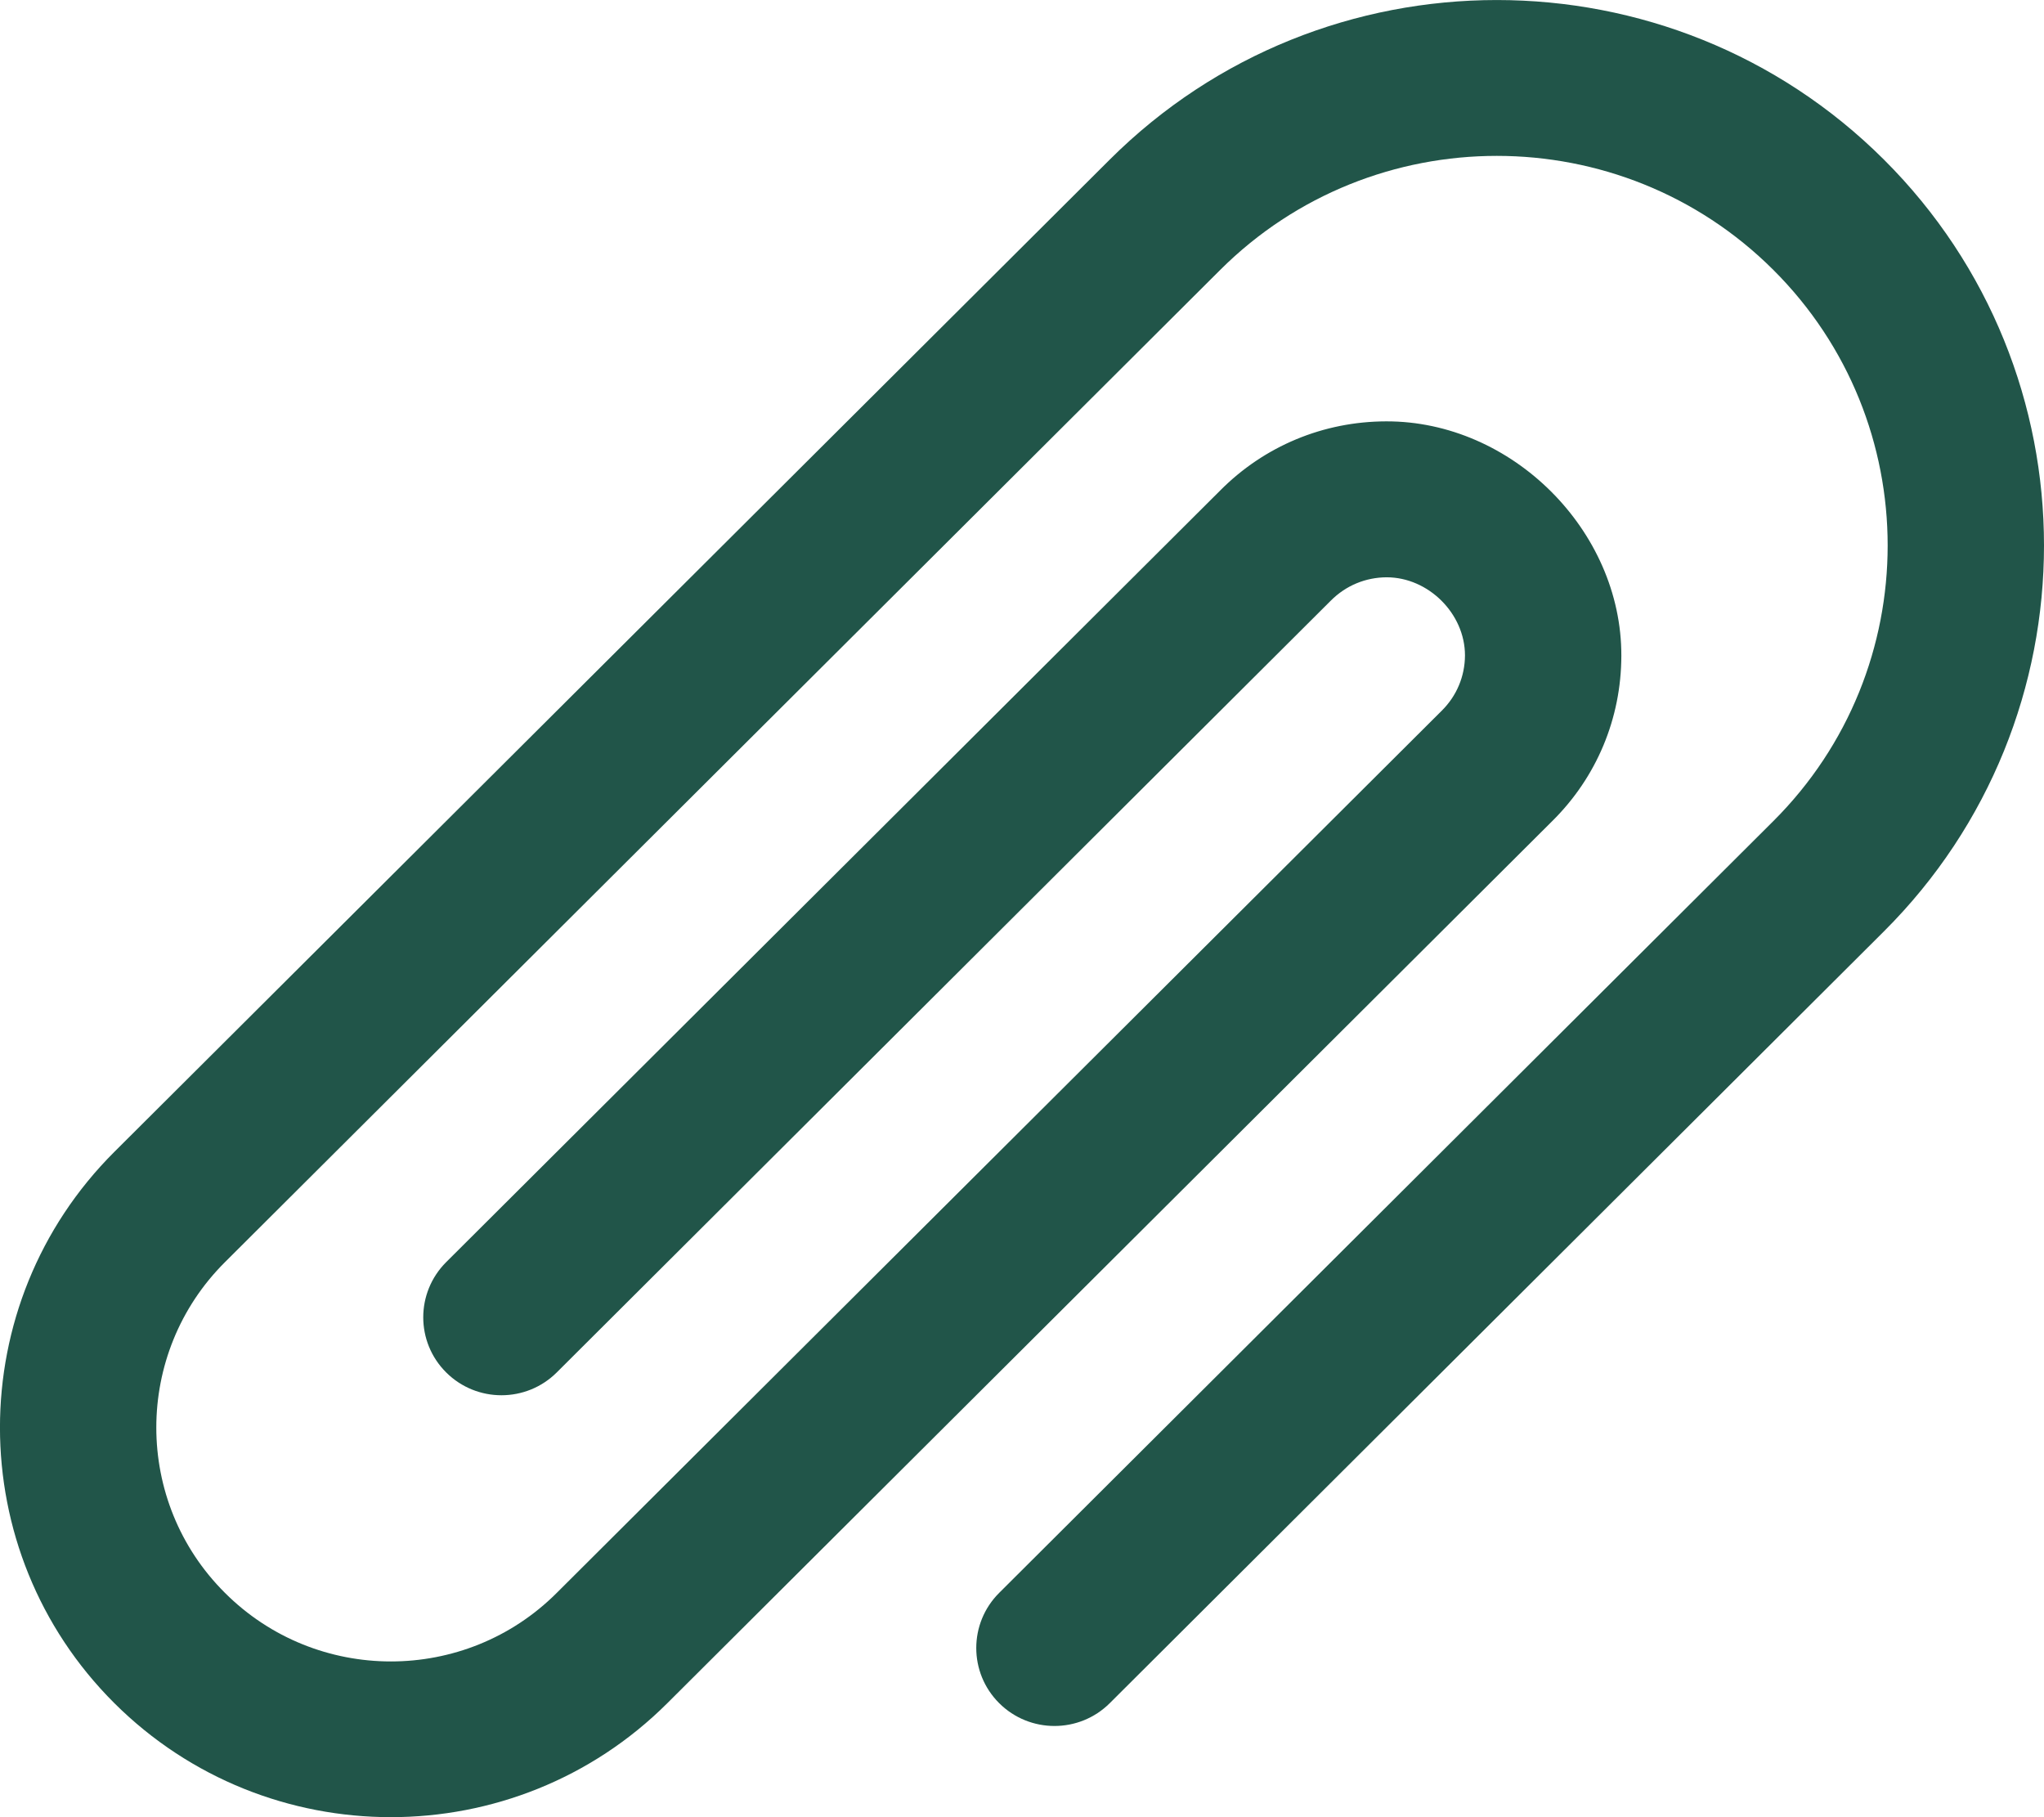 <?xml version="1.0" encoding="UTF-8"?>
<svg width="18px" height="16px" viewBox="0 0 18 16" version="1.1" xmlns="http://www.w3.org/2000/svg" xmlns:xlink="http://www.w3.org/1999/xlink">
    <!-- Generator: sketchtool 64 (101010) - https://sketch.com -->
    <title>C208F684-F8D6-499E-B3FE-059F60AE4E9D</title>
    <desc>Created with sketchtool.</desc>
    <defs>
        <path d="M204.007,602.996 C205.35,604.334 207.534,604.335 208.877,602.996 L216.669,595.23 C217.06,594.844 217.277,594.326 217.278,593.774 C217.281,592.671 216.314,591.707 215.207,591.71 C214.654,591.711 214.134,591.927 213.744,592.32 L206.929,599.113 C206.66,599.382 206.66,599.816 206.929,600.084 C207.198,600.352 207.634,600.352 207.903,600.084 L214.72,593.288 C214.853,593.155 215.026,593.084 215.211,593.083 C215.579,593.083 215.901,593.403 215.901,593.771 C215.9,593.955 215.828,594.127 215.697,594.257 L207.903,602.025 C207.098,602.83 205.787,602.83 204.981,602.025 C204.175,601.223 204.175,599.916 204.981,599.113 L213.746,590.376 C215.089,589.038 217.274,589.038 218.616,590.376 C219.959,591.714 219.959,593.892 218.616,595.23 C216.538,597.301 214.98,598.854 213.941,599.89 C213.465,600.364 212.751,601.076 211.799,602.025 C211.53,602.293 211.53,602.728 211.799,602.996 C212.068,603.264 212.504,603.264 212.773,602.996 L219.59,596.201 C221.47,594.327 221.47,591.278 219.59,589.405 C217.711,587.532 214.652,587.532 212.773,589.405 L204.007,598.142 C202.664,599.481 202.664,601.658 204.007,602.996 Z" id="path-1"></path>
    </defs>
    <g id="Page-1" stroke="none" stroke-width="1" fill="none" fill-rule="evenodd">
        <g id="Chat-screen-support" transform="translate(-203, -588)">
            <mask id="mask-2" fill="white">
                <use xlink:href="#path-1"></use>
            </mask>
            <use id="Clip" fill="#215549" fill-rule="nonzero" xlink:href="#path-1"></use>
        </g>
    </g>
</svg>